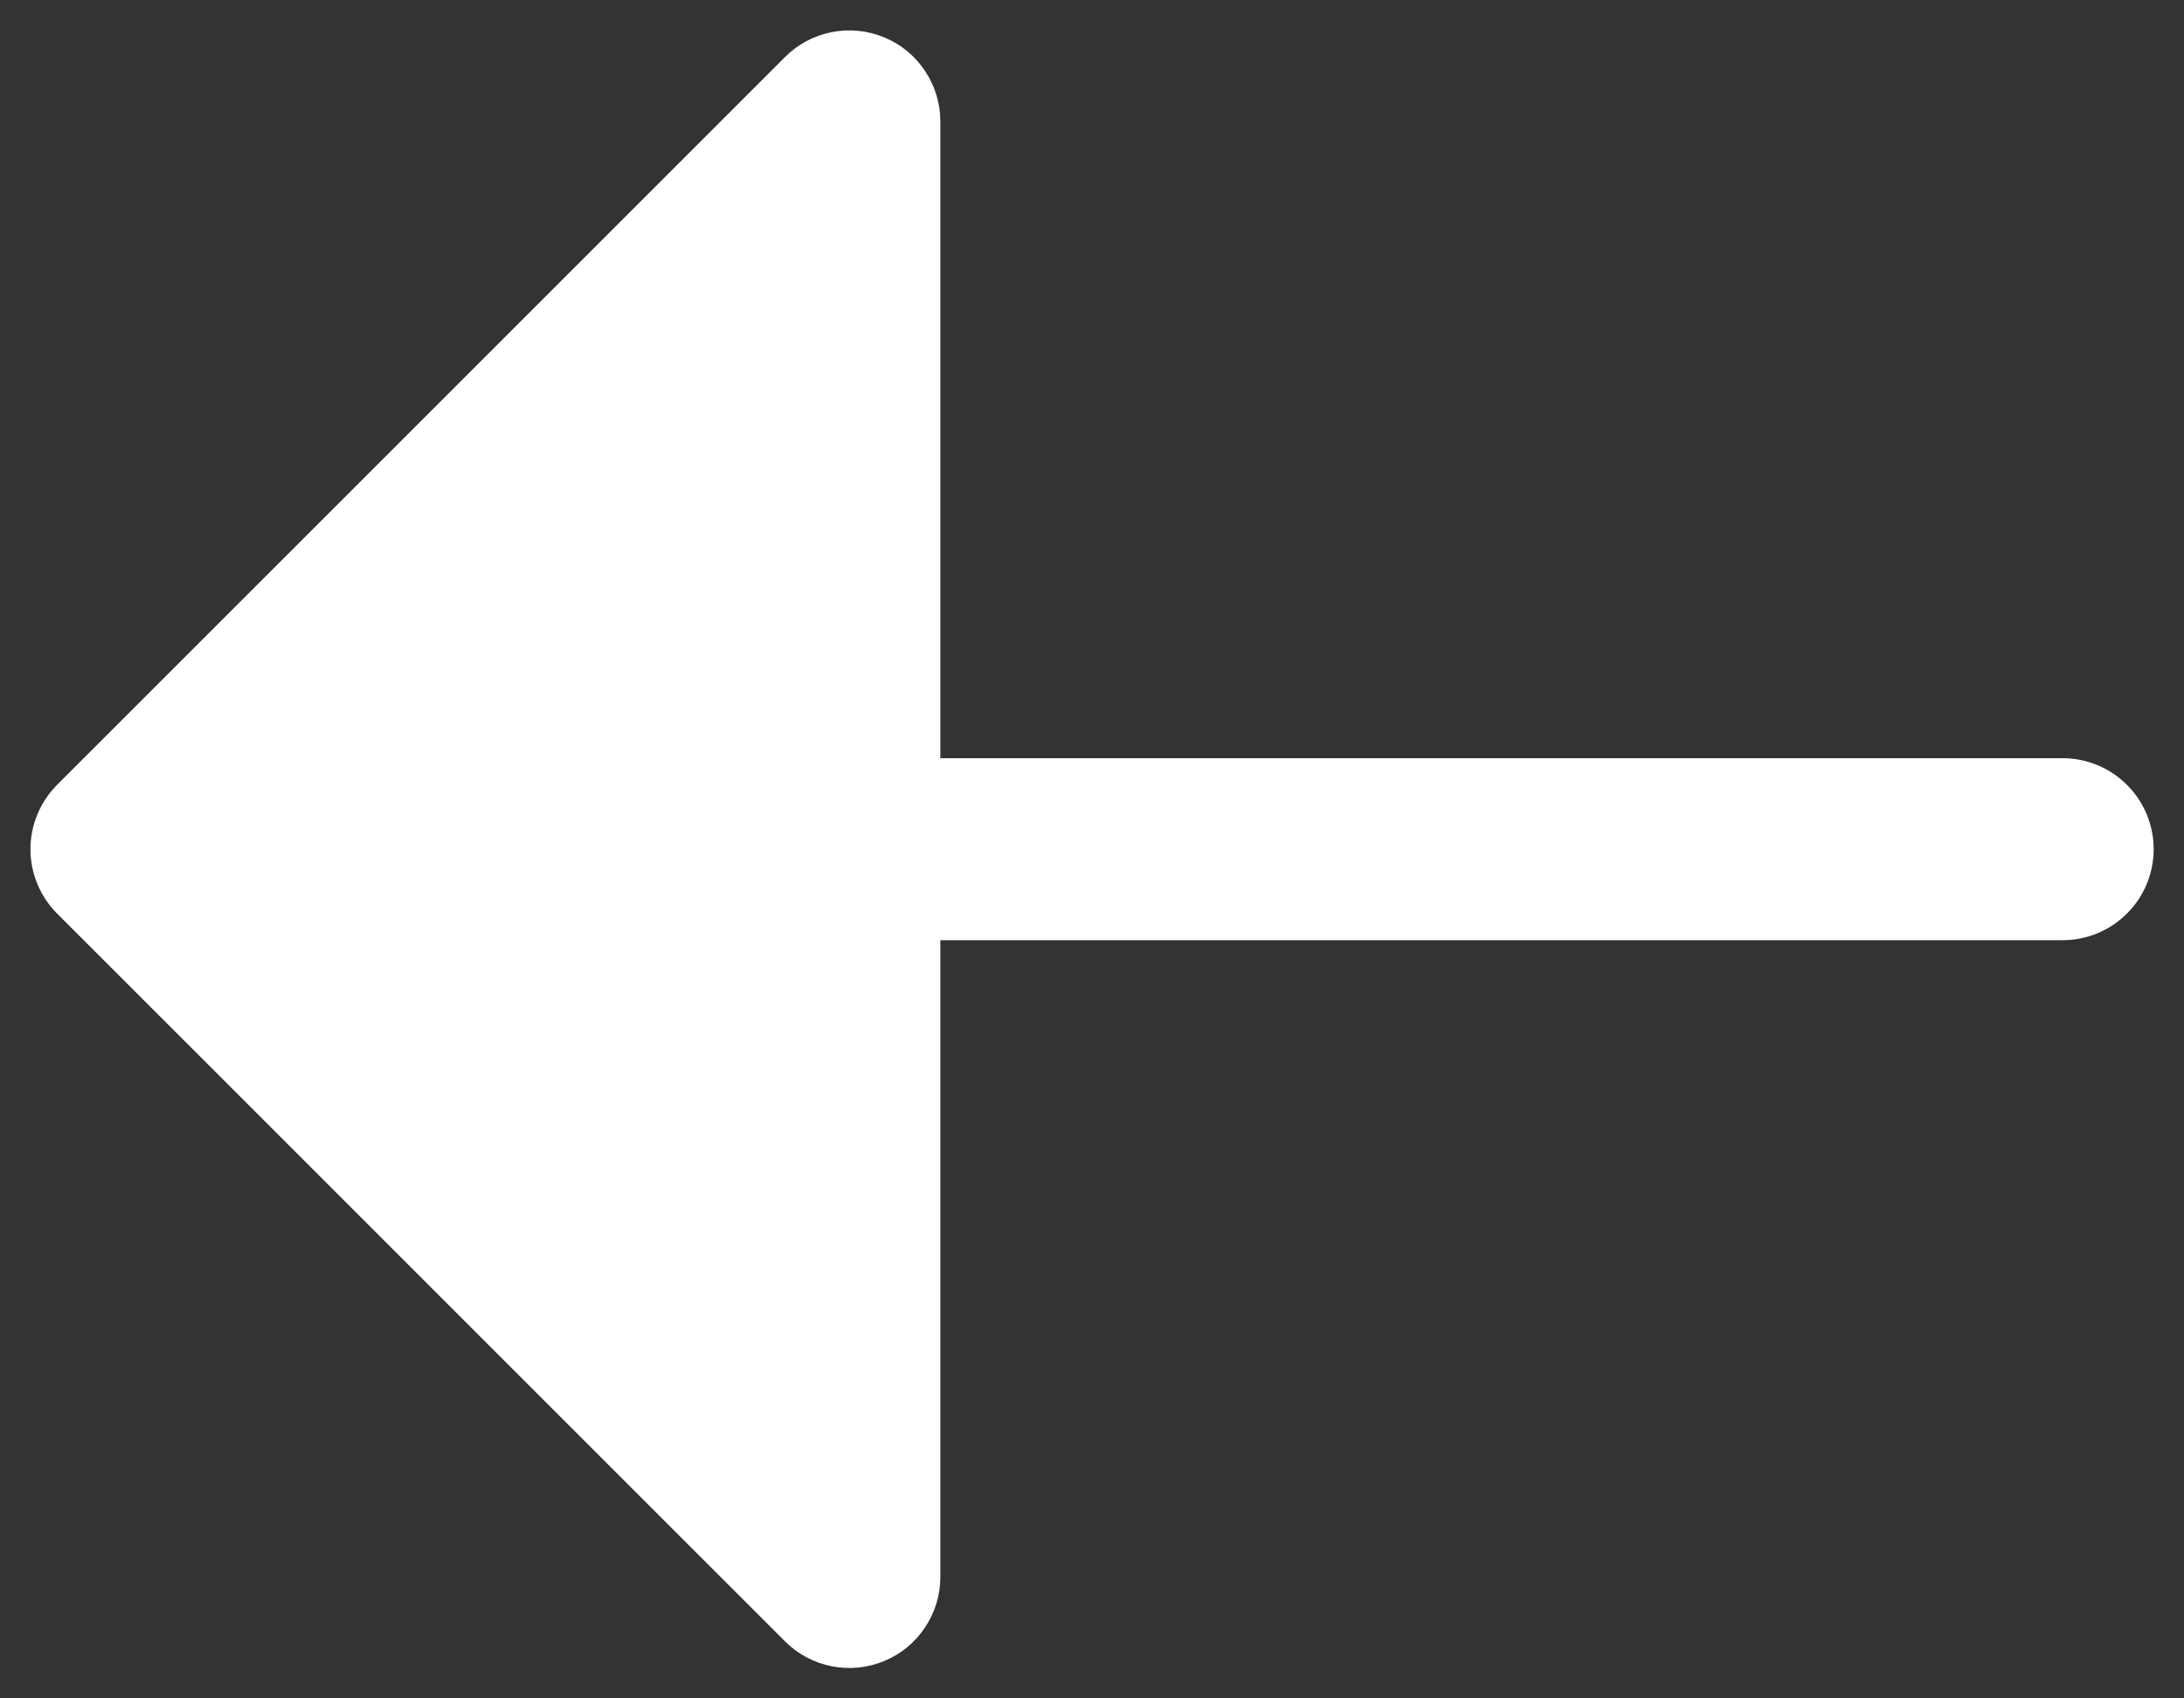 <svg width="18" height="14" viewBox="0 0 18 14" fill="none" xmlns="http://www.w3.org/2000/svg">
<rect x="0" y="0" width="18" height="14" fill="#333333" stroke="none"/>
<path d="M17 6.25C17.199 6.25 17.39 6.329 17.53 6.47C17.671 6.61 17.75 6.801 17.75 7C17.75 7.199 17.671 7.39 17.53 7.53C17.39 7.671 17.199 7.75 17 7.75H7.75V13C7.75 13.148 7.706 13.293 7.623 13.416C7.541 13.54 7.424 13.636 7.287 13.692C7.15 13.749 6.999 13.764 6.854 13.735C6.708 13.706 6.575 13.635 6.47 13.53L0.47 7.53C0.33 7.389 0.251 7.199 0.251 7C0.251 6.801 0.33 6.611 0.47 6.47L6.47 0.47C6.575 0.365 6.708 0.294 6.854 0.265C6.999 0.236 7.15 0.251 7.287 0.308C7.424 0.364 7.541 0.46 7.623 0.584C7.706 0.707 7.75 0.852 7.75 1V6.25H17Z" fill="white"/>
</svg>
